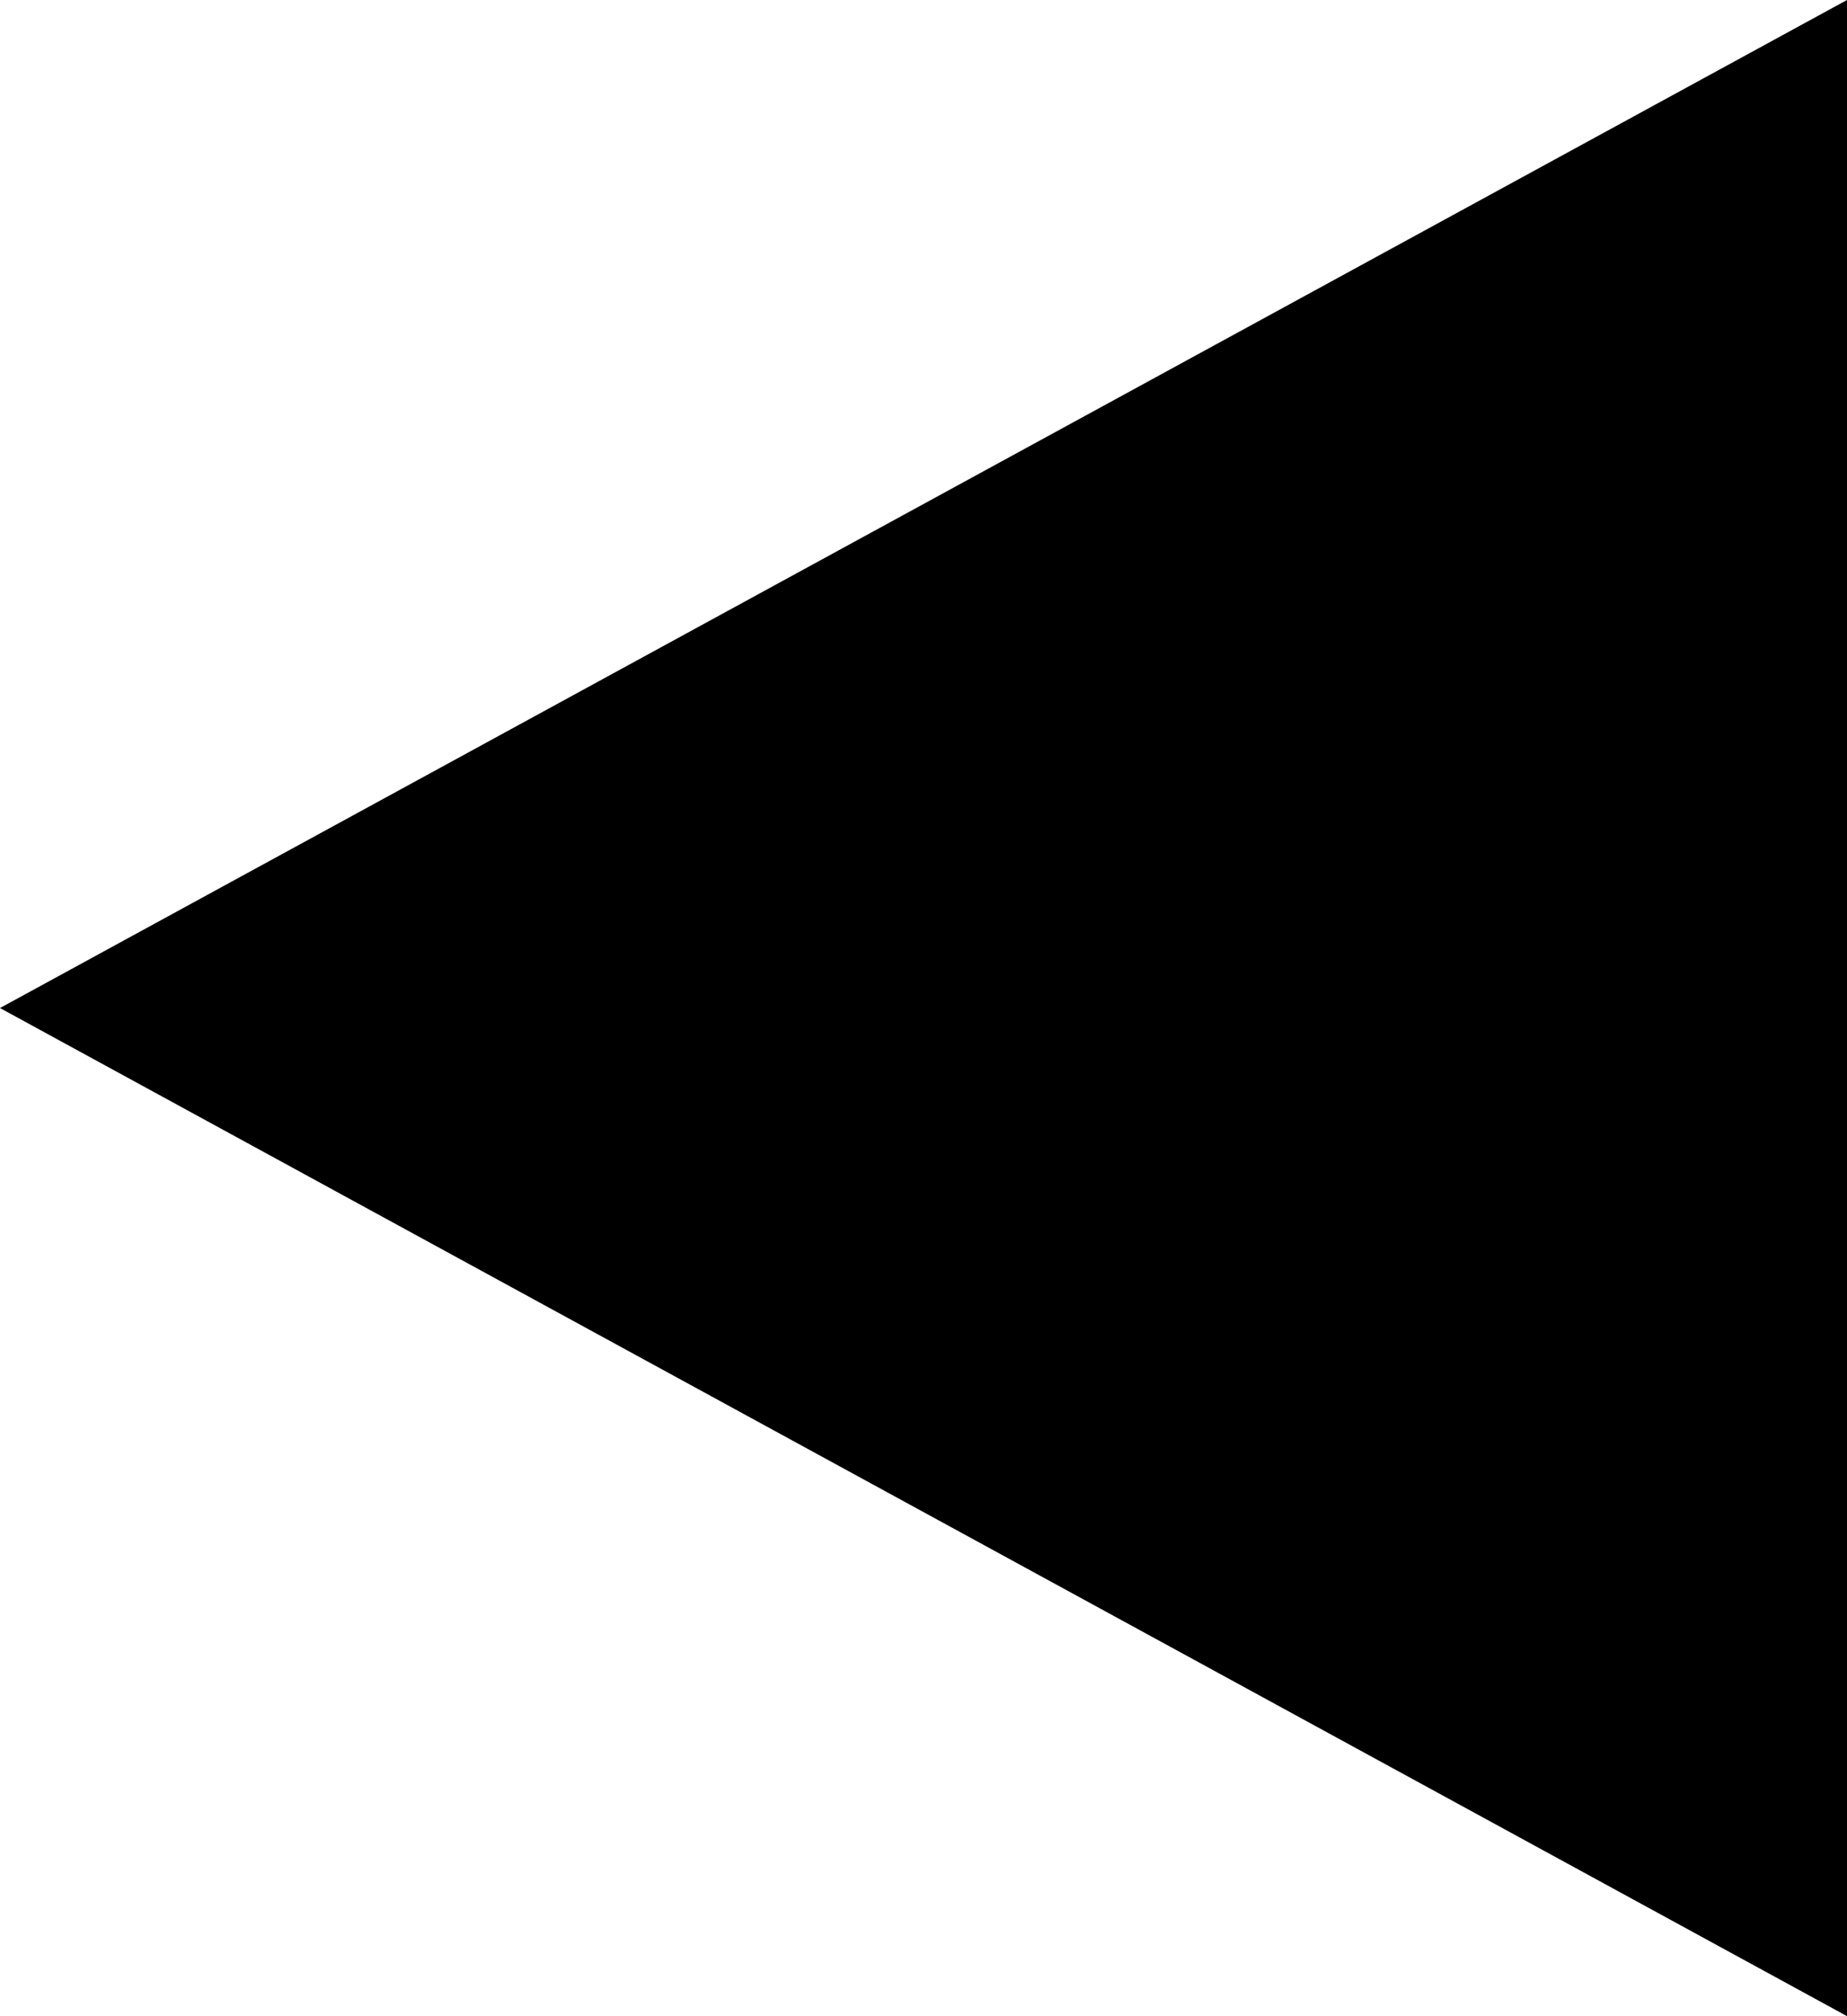 <?xml version="1.0" encoding="utf-8"?>
<!-- Generator: Adobe Illustrator 15.1.0, SVG Export Plug-In . SVG Version: 6.00 Build 0)  -->
<!DOCTYPE svg PUBLIC "-//W3C//DTD SVG 1.1//EN" "http://www.w3.org/Graphics/SVG/1.1/DTD/svg11.dtd">
<svg version="1.1" id="Capa_1" xmlns="http://www.w3.org/2000/svg" xmlns:xlink="http://www.w3.org/1999/xlink" x="0px" y="0px"
	 width="27.168px" height="29.637px" viewBox="11.416 8.099 27.168 29.637" enable-background="new 11.416 8.099 27.168 29.637"
	 xml:space="preserve">
<polygon points="11.416,22.917 38.584,37.736 38.584,8.099 "/>
</svg>
